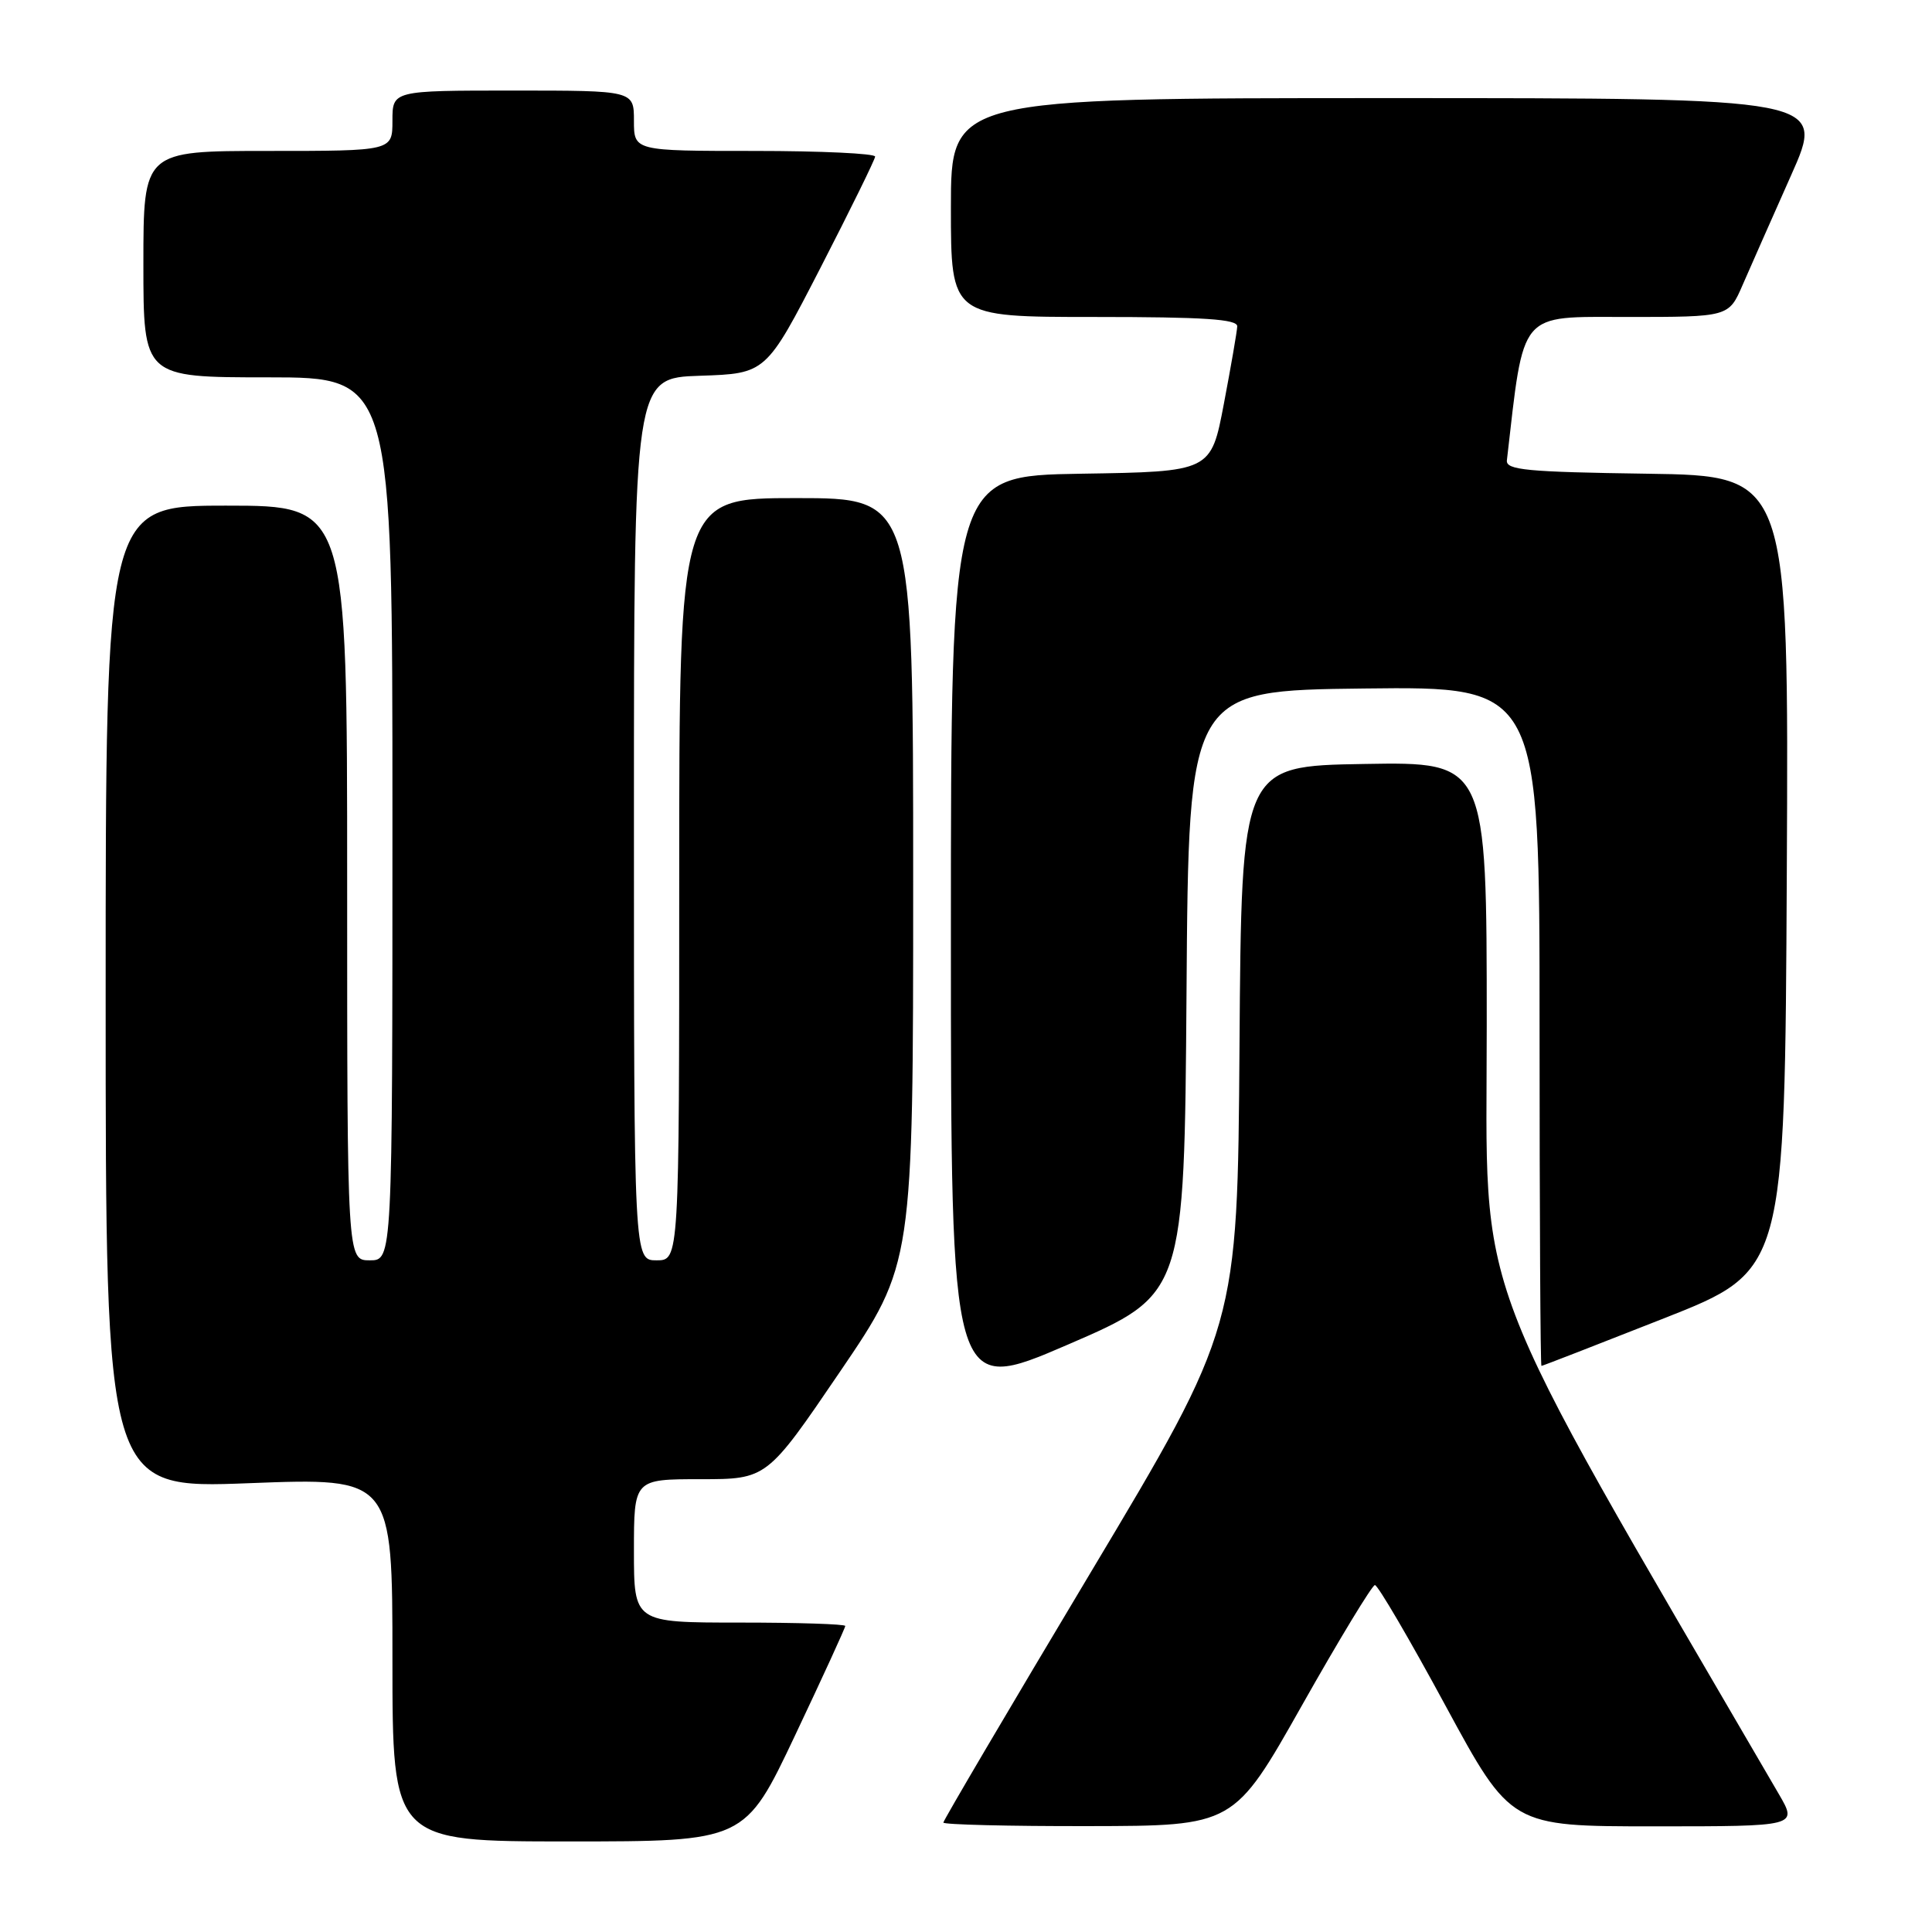 <?xml version="1.0" encoding="UTF-8" standalone="no"?>
<!DOCTYPE svg PUBLIC "-//W3C//DTD SVG 1.1//EN" "http://www.w3.org/Graphics/SVG/1.1/DTD/svg11.dtd" >
<svg xmlns="http://www.w3.org/2000/svg" xmlns:xlink="http://www.w3.org/1999/xlink" version="1.1" viewBox="0 0 256 256">
 <g >
 <path fill="currentColor"
d=" M 105.35 229.95 C 109.01 222.22 112.00 215.70 112.00 215.45 C 112.00 215.20 105.70 215.00 98.00 215.00 C 84.00 215.00 84.00 215.00 84.00 205.50 C 84.00 196.00 84.00 196.00 92.81 196.00 C 101.62 196.00 101.62 196.00 111.31 181.75 C 121.00 167.50 121.00 167.50 121.00 116.75 C 121.00 66.00 121.00 66.00 105.50 66.00 C 90.00 66.00 90.00 66.00 90.00 116.50 C 90.00 167.00 90.00 167.00 87.00 167.00 C 84.00 167.00 84.00 167.00 84.00 108.54 C 84.00 50.08 84.00 50.08 92.75 49.79 C 101.50 49.50 101.50 49.50 108.71 35.50 C 112.67 27.80 115.93 21.16 115.96 20.75 C 115.98 20.34 108.80 20.00 100.00 20.00 C 84.00 20.00 84.00 20.00 84.00 16.00 C 84.00 12.00 84.00 12.00 68.00 12.00 C 52.00 12.00 52.00 12.00 52.00 16.00 C 52.00 20.00 52.00 20.00 35.50 20.00 C 19.00 20.00 19.00 20.00 19.00 35.00 C 19.00 50.00 19.00 50.00 35.50 50.00 C 52.00 50.00 52.00 50.00 52.00 108.50 C 52.00 167.00 52.00 167.00 49.00 167.00 C 46.00 167.00 46.00 167.00 46.00 117.00 C 46.00 67.00 46.00 67.00 30.00 67.00 C 14.00 67.00 14.00 67.00 14.00 132.13 C 14.00 197.26 14.00 197.26 33.00 196.53 C 52.00 195.80 52.00 195.80 52.00 219.90 C 52.00 244.00 52.00 244.00 75.35 244.00 C 98.70 244.00 98.70 244.00 105.35 229.95 Z  M 172.50 226.00 C 177.45 217.23 181.81 210.05 182.18 210.03 C 182.56 210.01 186.77 217.20 191.53 226.00 C 200.20 242.00 200.20 242.00 219.19 242.00 C 238.19 242.00 238.19 242.00 235.72 237.75 C 194.19 166.43 197.00 173.81 197.00 135.88 C 197.00 100.95 197.00 100.95 180.75 101.23 C 164.50 101.50 164.50 101.50 164.24 138.66 C 163.98 175.82 163.98 175.82 144.49 208.41 C 133.77 226.33 125.00 241.22 125.00 241.50 C 125.00 241.77 133.66 241.99 144.25 241.97 C 163.50 241.94 163.50 241.94 172.50 226.00 Z  M 157.22 131.50 C 157.50 91.50 157.50 91.50 180.75 91.23 C 204.00 90.96 204.00 90.96 204.00 135.98 C 204.00 160.74 204.11 181.00 204.25 180.99 C 204.39 180.99 211.70 178.15 220.50 174.68 C 236.50 168.37 236.50 168.37 236.76 115.71 C 237.02 63.04 237.02 63.04 218.26 62.77 C 202.28 62.54 199.53 62.28 199.67 61.00 C 201.98 40.97 201.12 42.00 215.64 42.00 C 229.07 42.00 229.07 42.00 230.91 37.75 C 231.93 35.41 234.81 28.89 237.32 23.25 C 241.89 13.00 241.89 13.00 183.94 13.00 C 126.00 13.00 126.00 13.00 126.00 27.50 C 126.00 42.00 126.00 42.00 145.00 42.00 C 159.57 42.00 163.99 42.29 163.94 43.25 C 163.91 43.94 163.11 48.55 162.17 53.50 C 160.46 62.50 160.46 62.50 143.23 62.77 C 126.00 63.05 126.00 63.05 126.00 123.95 C 126.00 184.85 126.00 184.85 141.47 178.18 C 156.93 171.50 156.93 171.50 157.22 131.50 Z "/>
</g>
</svg>